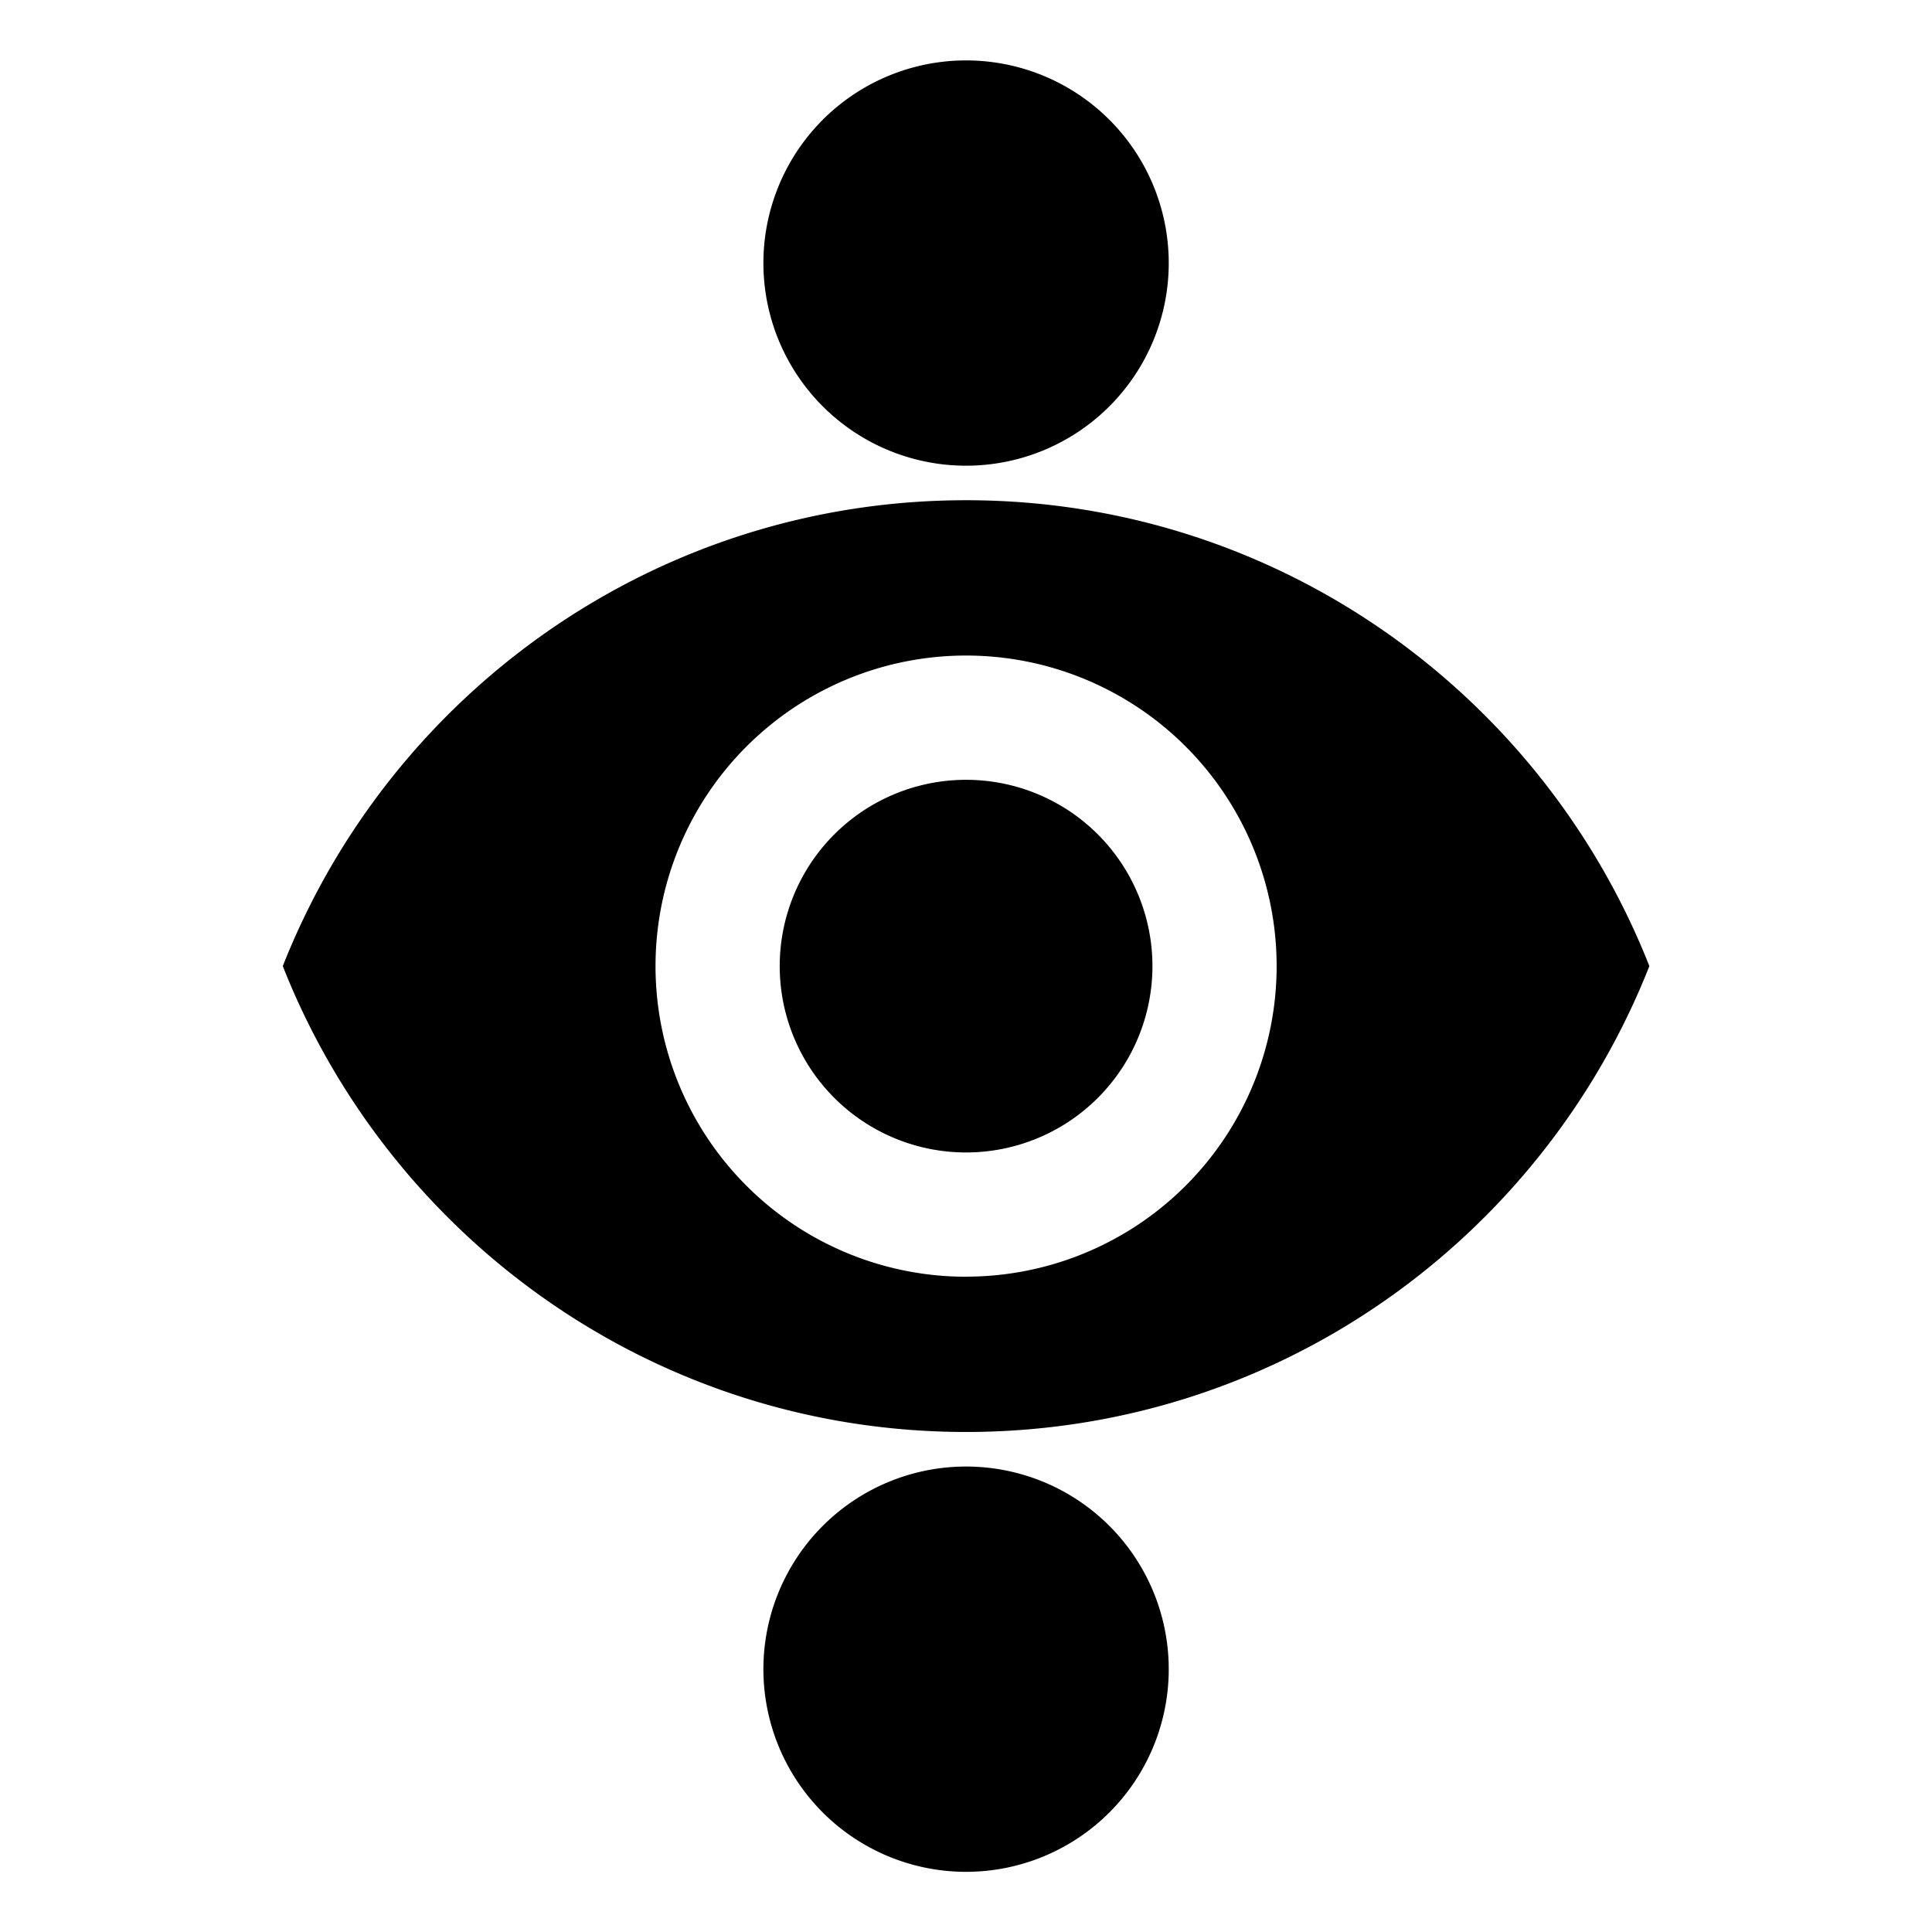 <?xml version="1.0" encoding="UTF-8" standalone="no"?>
<svg
   viewBox="0 0 24 24"
   version="1.1"
   id="svg1"
   sodipodi:docname="damage-psychic.svg"
   inkscape:version="1.3.2 (091e20e, 2023-11-25, custom)"
   xmlns:inkscape="http://www.inkscape.org/namespaces/inkscape"
   xmlns:sodipodi="http://sodipodi.sourceforge.net/DTD/sodipodi-0.dtd"
   xmlns="http://www.w3.org/2000/svg"
   xmlns:svg="http://www.w3.org/2000/svg">
  <defs
     id="defs1" />
  <sodipodi:namedview
     id="namedview1"
     pagecolor="#ffffff"
     bordercolor="#666666"
     borderopacity="1.0"
     inkscape:showpageshadow="2"
     inkscape:pageopacity="0.0"
     inkscape:pagecheckerboard="0"
     inkscape:deskcolor="#d1d1d1"
     inkscape:zoom="15.821514"
     inkscape:cx="13.525886"
     inkscape:cy="13.810309"
     inkscape:window-width="1360"
     inkscape:window-height="715"
     inkscape:window-x="-8"
     inkscape:window-y="-8"
     inkscape:window-maximized="1"
     inkscape:current-layer="svg1" />
  <g
     id="g2"
     transform="matrix(1.007,0,0,1.007,-0.083,0.03)"
     style="stroke-width:0.993">
    <path
       d="M 12,9.59 A 2.299,2.299 0 0 0 9.701,11.888 2.299,2.299 0 0 0 12,14.187 2.299,2.299 0 0 0 14.299,11.888 2.299,2.299 0 0 0 12,9.59 m 0,6.13 A 3.831,3.831 0 0 1 8.169,11.888 3.831,3.831 0 0 1 12,8.057 3.831,3.831 0 0 1 15.831,11.888 3.831,3.831 0 0 1 12,15.719 m 0,-9.578 c -3.831,0 -7.103,2.383 -8.429,5.747 1.326,3.364 4.597,5.747 8.429,5.747 3.831,0 7.103,-2.383 8.429,-5.747 C 19.103,8.524 15.831,6.141 12,6.141 Z"
       id="path1"
       style="stroke-width:0.993" />
    <path
       style="stroke-width:0.993;paint-order:stroke markers fill"
       id="path2"
       sodipodi:type="arc"
       sodipodi:cx="12"
       sodipodi:cy="3.2150838"
       sodipodi:rx="2.5"
       sodipodi:ry="2.5"
       sodipodi:start="0"
       sodipodi:end="6.254895"
       sodipodi:open="true"
       sodipodi:arc-type="chord"
       d="M 14.5,3.215 A 2.5,2.5 0 0 1 12.018,5.715 2.5,2.5 0 0 1 9.5,3.25 2.5,2.5 0 0 1 11.947,0.716 2.5,2.5 0 0 1 14.499,3.144 Z" />
    <path
       style="stroke-width:0.993;paint-order:stroke markers fill"
       id="path2-8"
       sodipodi:type="arc"
       sodipodi:cx="12"
       sodipodi:cy="20.561453"
       sodipodi:rx="2.5"
       sodipodi:ry="2.5"
       sodipodi:start="0"
       sodipodi:end="6.254895"
       sodipodi:open="true"
       sodipodi:arc-type="chord"
       d="M 14.5,20.561 A 2.5,2.5 0 0 1 12.018,23.061 2.5,2.5 0 0 1 9.5,20.597 2.5,2.5 0 0 1 11.947,18.062 2.5,2.5 0 0 1 14.499,20.491 Z" />
  </g>
</svg>

